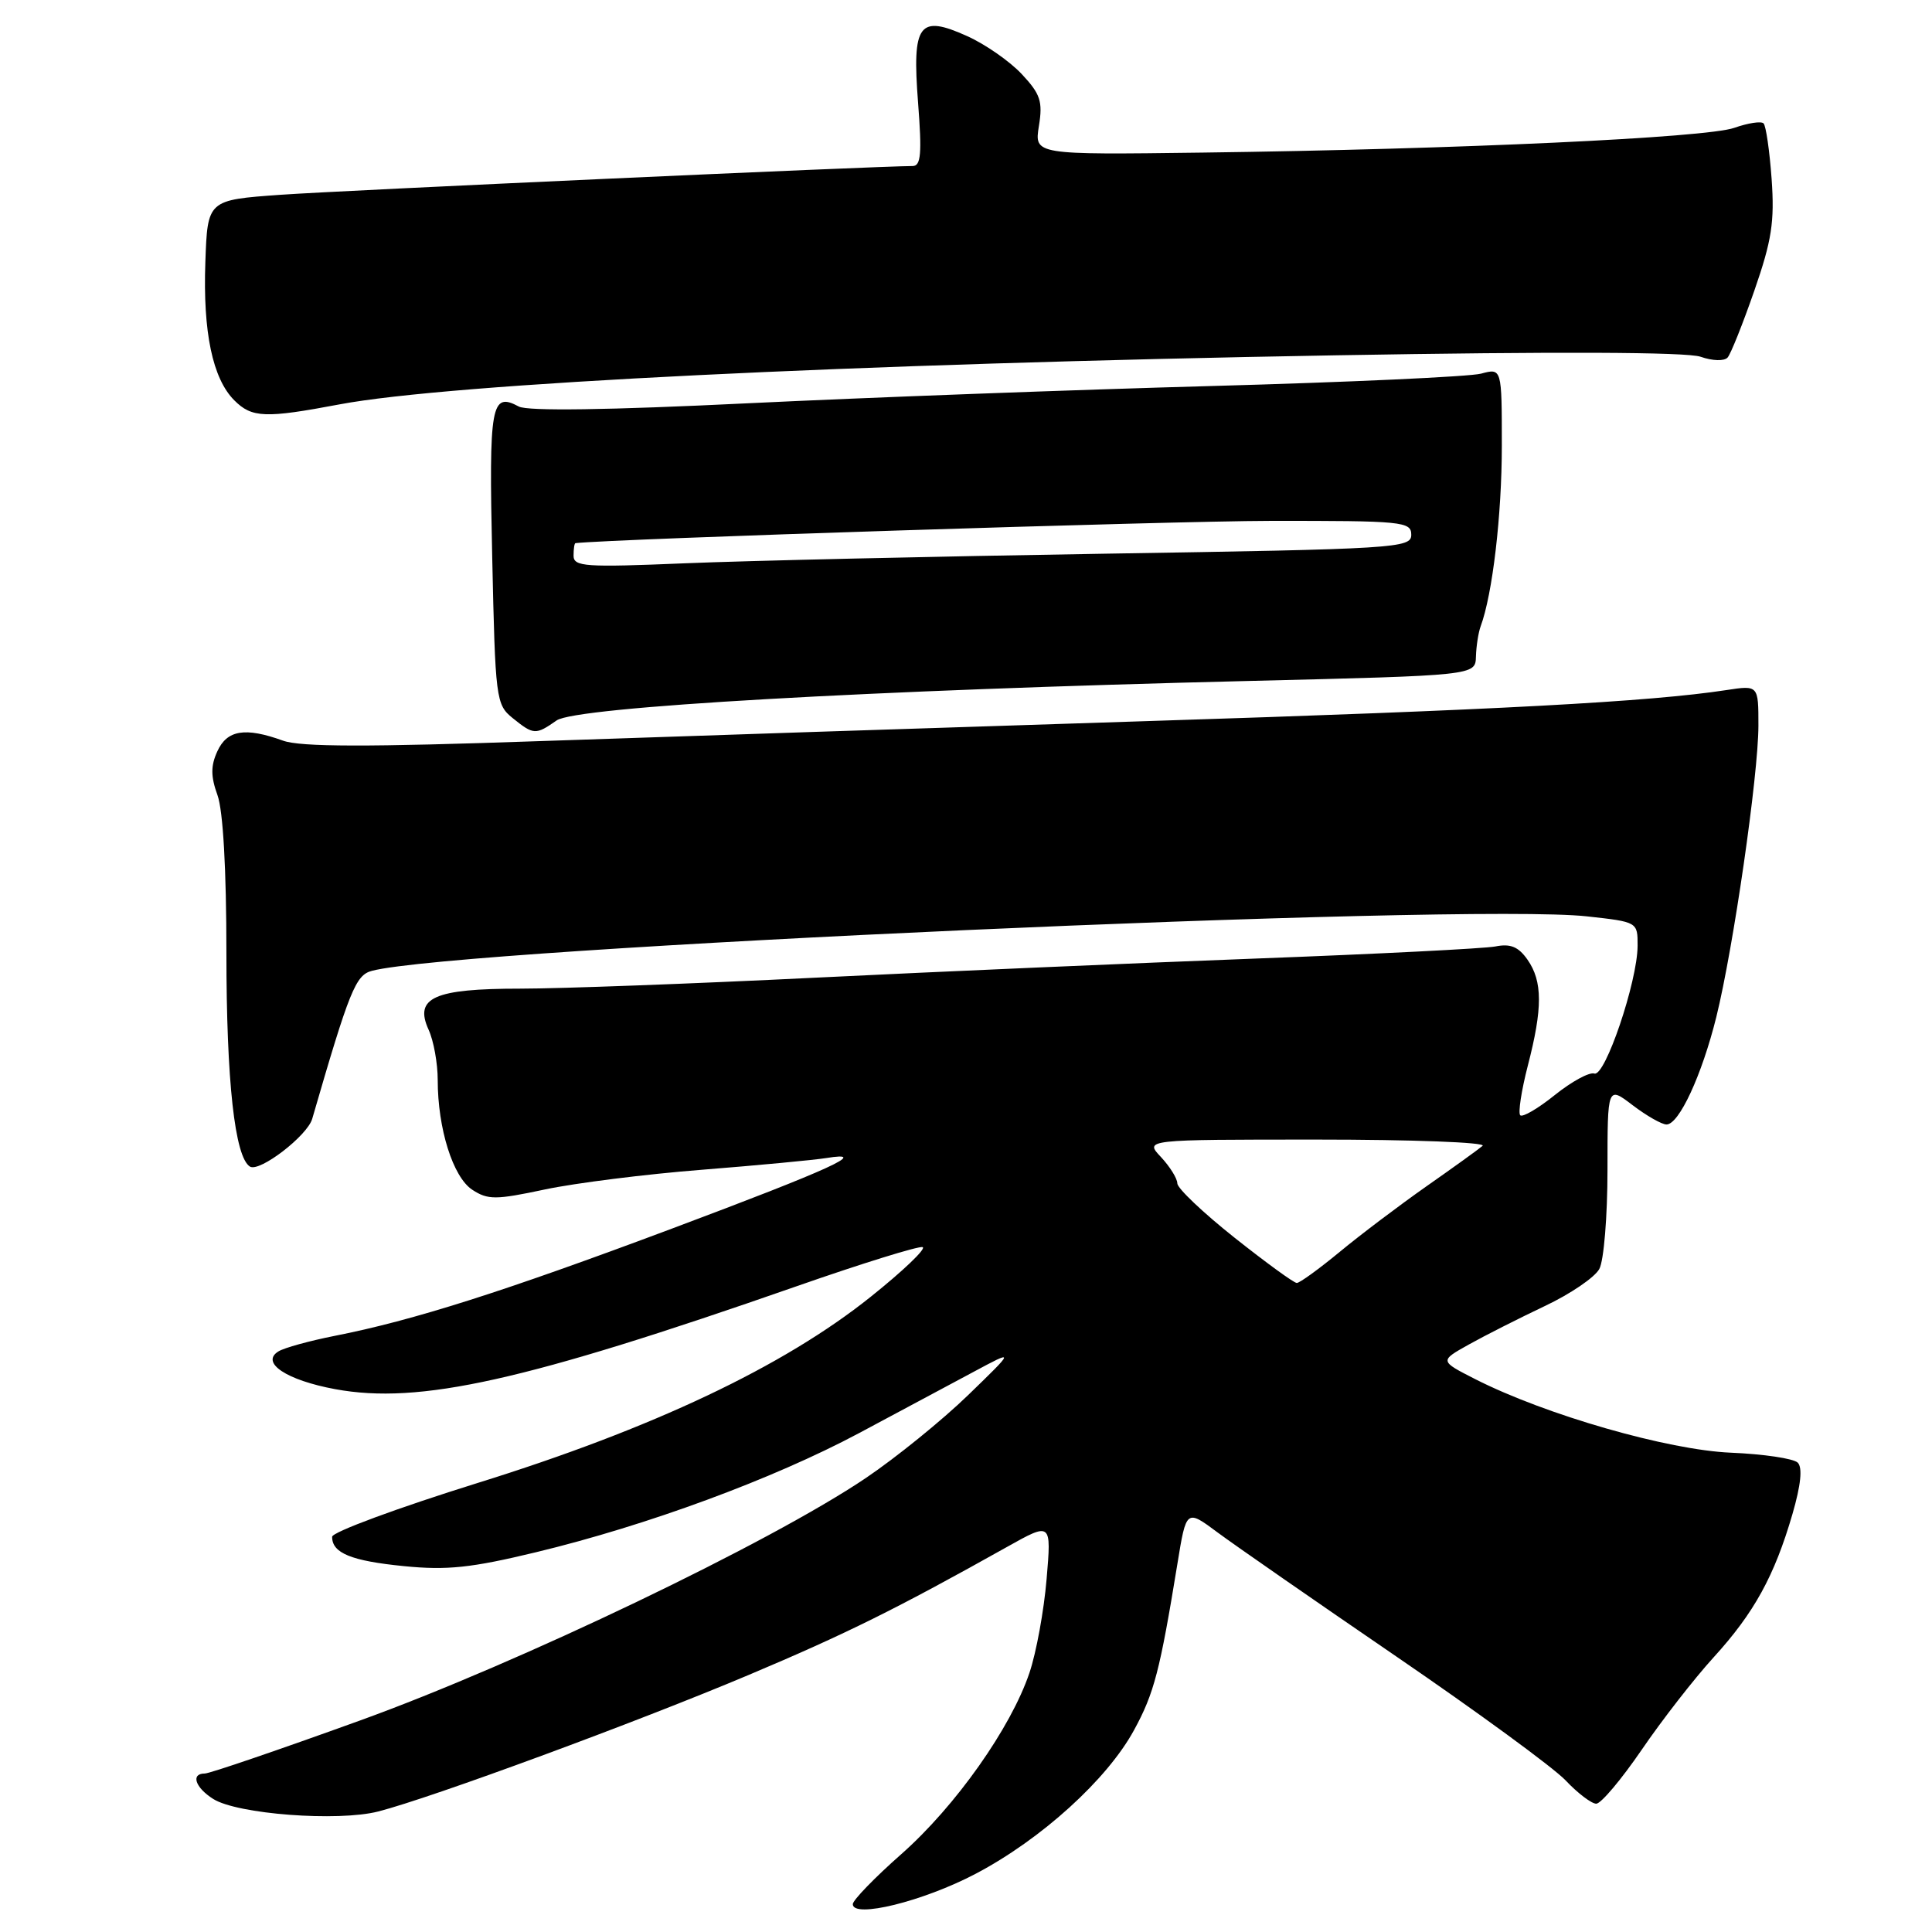 <?xml version="1.0" encoding="UTF-8" standalone="no"?>
<!DOCTYPE svg PUBLIC "-//W3C//DTD SVG 1.1//EN" "http://www.w3.org/Graphics/SVG/1.1/DTD/svg11.dtd" >
<svg xmlns="http://www.w3.org/2000/svg" xmlns:xlink="http://www.w3.org/1999/xlink" version="1.1" viewBox="0 0 256 256">
 <g >
 <path fill="currentColor"
d=" M 129.27 248.29 C 137.97 243.72 146.71 235.79 150.27 229.24 C 152.93 224.37 153.70 221.38 156.01 207.23 C 157.19 199.97 157.19 199.97 161.34 203.06 C 163.63 204.76 174.28 212.15 185.00 219.48 C 195.72 226.81 205.82 234.20 207.44 235.90 C 209.05 237.61 210.89 239.00 211.51 239.00 C 212.14 239.00 214.84 235.79 217.53 231.86 C 220.21 227.93 224.50 222.42 227.06 219.61 C 232.43 213.72 235.12 208.83 237.51 200.62 C 238.63 196.76 238.86 194.46 238.21 193.81 C 237.66 193.26 233.68 192.67 229.36 192.49 C 221.01 192.14 204.80 187.48 195.49 182.75 C 190.74 180.33 190.74 180.33 194.62 178.16 C 196.75 176.97 201.28 174.68 204.67 173.07 C 208.07 171.47 211.33 169.25 211.92 168.14 C 212.52 167.04 213.00 161.13 213.00 155.01 C 213.00 143.90 213.00 143.90 216.34 146.45 C 218.18 147.85 220.20 149.00 220.82 149.00 C 222.48 149.00 225.50 142.48 227.42 134.76 C 229.68 125.62 232.99 102.74 233.00 96.14 C 233.00 90.79 233.00 90.79 228.75 91.44 C 218.62 92.99 198.37 94.08 152.00 95.55 C 124.77 96.42 88.58 97.61 71.57 98.20 C 48.62 99.00 39.83 98.98 37.50 98.14 C 32.49 96.33 30.09 96.72 28.80 99.55 C 27.91 101.49 27.92 102.88 28.82 105.37 C 29.56 107.42 30.00 115.21 30.00 126.27 C 30.00 143.28 31.11 153.33 33.12 154.58 C 34.39 155.36 40.72 150.50 41.37 148.25 C 46.30 131.25 47.12 129.20 49.28 128.64 C 60.67 125.64 194.20 119.65 210.25 121.42 C 217.00 122.16 217.00 122.16 216.99 125.33 C 216.97 130.06 212.68 142.73 211.26 142.25 C 210.60 142.03 208.25 143.31 206.03 145.09 C 203.81 146.88 201.75 148.08 201.44 147.78 C 201.14 147.47 201.59 144.52 202.44 141.22 C 204.42 133.59 204.41 130.03 202.40 127.16 C 201.20 125.45 200.15 125.01 198.15 125.41 C 196.69 125.69 182.45 126.41 166.50 127.01 C 150.55 127.61 124.22 128.75 108.00 129.55 C 91.78 130.35 74.20 131.00 68.94 131.00 C 57.52 131.00 54.85 132.19 56.79 136.44 C 57.46 137.90 58.00 140.90 58.00 143.10 C 58.00 149.55 60.02 155.97 62.58 157.65 C 64.65 159.00 65.67 159.00 72.20 157.61 C 76.21 156.76 85.58 155.58 93.00 155.00 C 100.42 154.41 107.84 153.71 109.47 153.45 C 115.41 152.48 110.16 154.88 89.00 162.81 C 66.74 171.15 54.73 174.97 44.34 177.01 C 41.01 177.67 37.66 178.59 36.89 179.07 C 34.48 180.56 37.96 182.88 44.41 184.07 C 55.56 186.13 69.54 183.01 105.54 170.44 C 114.21 167.41 121.73 165.08 122.25 165.25 C 122.78 165.43 119.67 168.40 115.35 171.85 C 103.81 181.08 86.47 189.29 63.26 196.51 C 52.68 199.81 44.02 203.01 44.01 203.63 C 43.99 205.79 46.54 206.83 53.52 207.52 C 59.25 208.09 62.44 207.75 71.02 205.68 C 85.75 202.13 102.42 195.98 113.80 189.91 C 119.13 187.06 125.97 183.40 129.00 181.78 C 134.50 178.83 134.50 178.83 128.27 184.87 C 124.84 188.19 118.75 193.13 114.72 195.85 C 102.07 204.39 68.72 220.38 47.69 227.98 C 37.02 231.84 27.77 235.00 27.14 235.00 C 25.24 235.00 25.86 236.86 28.25 238.37 C 31.44 240.39 44.77 241.40 50.12 240.03 C 57.18 238.22 84.37 228.20 99.25 221.92 C 112.10 216.50 118.79 213.18 133.41 204.99 C 139.32 201.68 139.32 201.68 138.68 209.24 C 138.33 213.40 137.31 218.99 136.41 221.65 C 133.96 228.94 126.62 239.33 119.42 245.69 C 115.89 248.80 113.00 251.79 113.00 252.31 C 113.00 254.24 122.33 251.94 129.27 248.29 Z  M 73.76 95.46 C 76.31 93.67 115.15 91.45 165.50 90.23 C 195.50 89.50 195.50 89.50 195.57 87.00 C 195.61 85.62 195.89 83.83 196.19 83.00 C 197.77 78.74 199.00 68.24 199.00 59.07 C 199.00 48.77 199.00 48.77 196.25 49.51 C 194.74 49.91 178.65 50.65 160.50 51.15 C 142.35 51.65 114.69 52.68 99.02 53.44 C 80.58 54.34 69.92 54.49 68.75 53.87 C 65.07 51.90 64.77 53.57 65.22 73.77 C 65.63 92.65 65.72 93.36 67.93 95.15 C 70.71 97.39 70.97 97.41 73.76 95.46 Z  M 45.00 53.58 C 59.61 50.82 113.01 48.19 177.00 47.08 C 206.19 46.57 223.51 46.64 225.33 47.27 C 226.93 47.83 228.48 47.87 228.92 47.37 C 229.34 46.89 230.93 42.91 232.46 38.51 C 234.77 31.86 235.15 29.39 234.75 23.73 C 234.48 19.99 234.00 16.67 233.68 16.35 C 233.36 16.03 231.62 16.30 229.80 16.94 C 226.12 18.25 193.19 19.78 159.28 20.22 C 137.05 20.51 137.05 20.51 137.66 16.70 C 138.19 13.43 137.86 12.46 135.39 9.82 C 133.80 8.12 130.56 5.87 128.19 4.80 C 121.75 1.89 120.84 3.11 121.65 13.62 C 122.17 20.35 122.03 22.00 120.93 22.00 C 116.39 22.00 45.16 25.24 37.18 25.81 C 27.50 26.50 27.50 26.50 27.21 34.74 C 26.88 44.02 28.17 50.17 31.05 53.05 C 33.38 55.38 35.16 55.44 45.00 53.58 Z  M 163.57 163.99 C 159.40 160.68 156.00 157.45 156.00 156.80 C 156.00 156.16 155.02 154.59 153.83 153.31 C 151.65 151.00 151.65 151.00 174.53 151.00 C 187.11 151.00 196.97 151.37 196.45 151.83 C 195.93 152.28 192.57 154.70 189.00 157.20 C 185.43 159.71 180.26 163.61 177.52 165.88 C 174.78 168.14 172.22 170.00 171.83 170.00 C 171.45 170.00 167.73 167.29 163.57 163.99 Z  M 76.00 73.63 C 76.00 72.73 76.11 71.99 76.25 71.97 C 80.99 71.41 154.97 69.04 168.25 69.02 C 185.87 69.00 187.00 69.11 187.00 70.86 C 187.00 72.63 185.08 72.75 146.25 73.37 C 123.84 73.73 98.86 74.30 90.75 74.64 C 77.54 75.19 76.00 75.09 76.00 73.63 Z "/>
</g>
</svg>